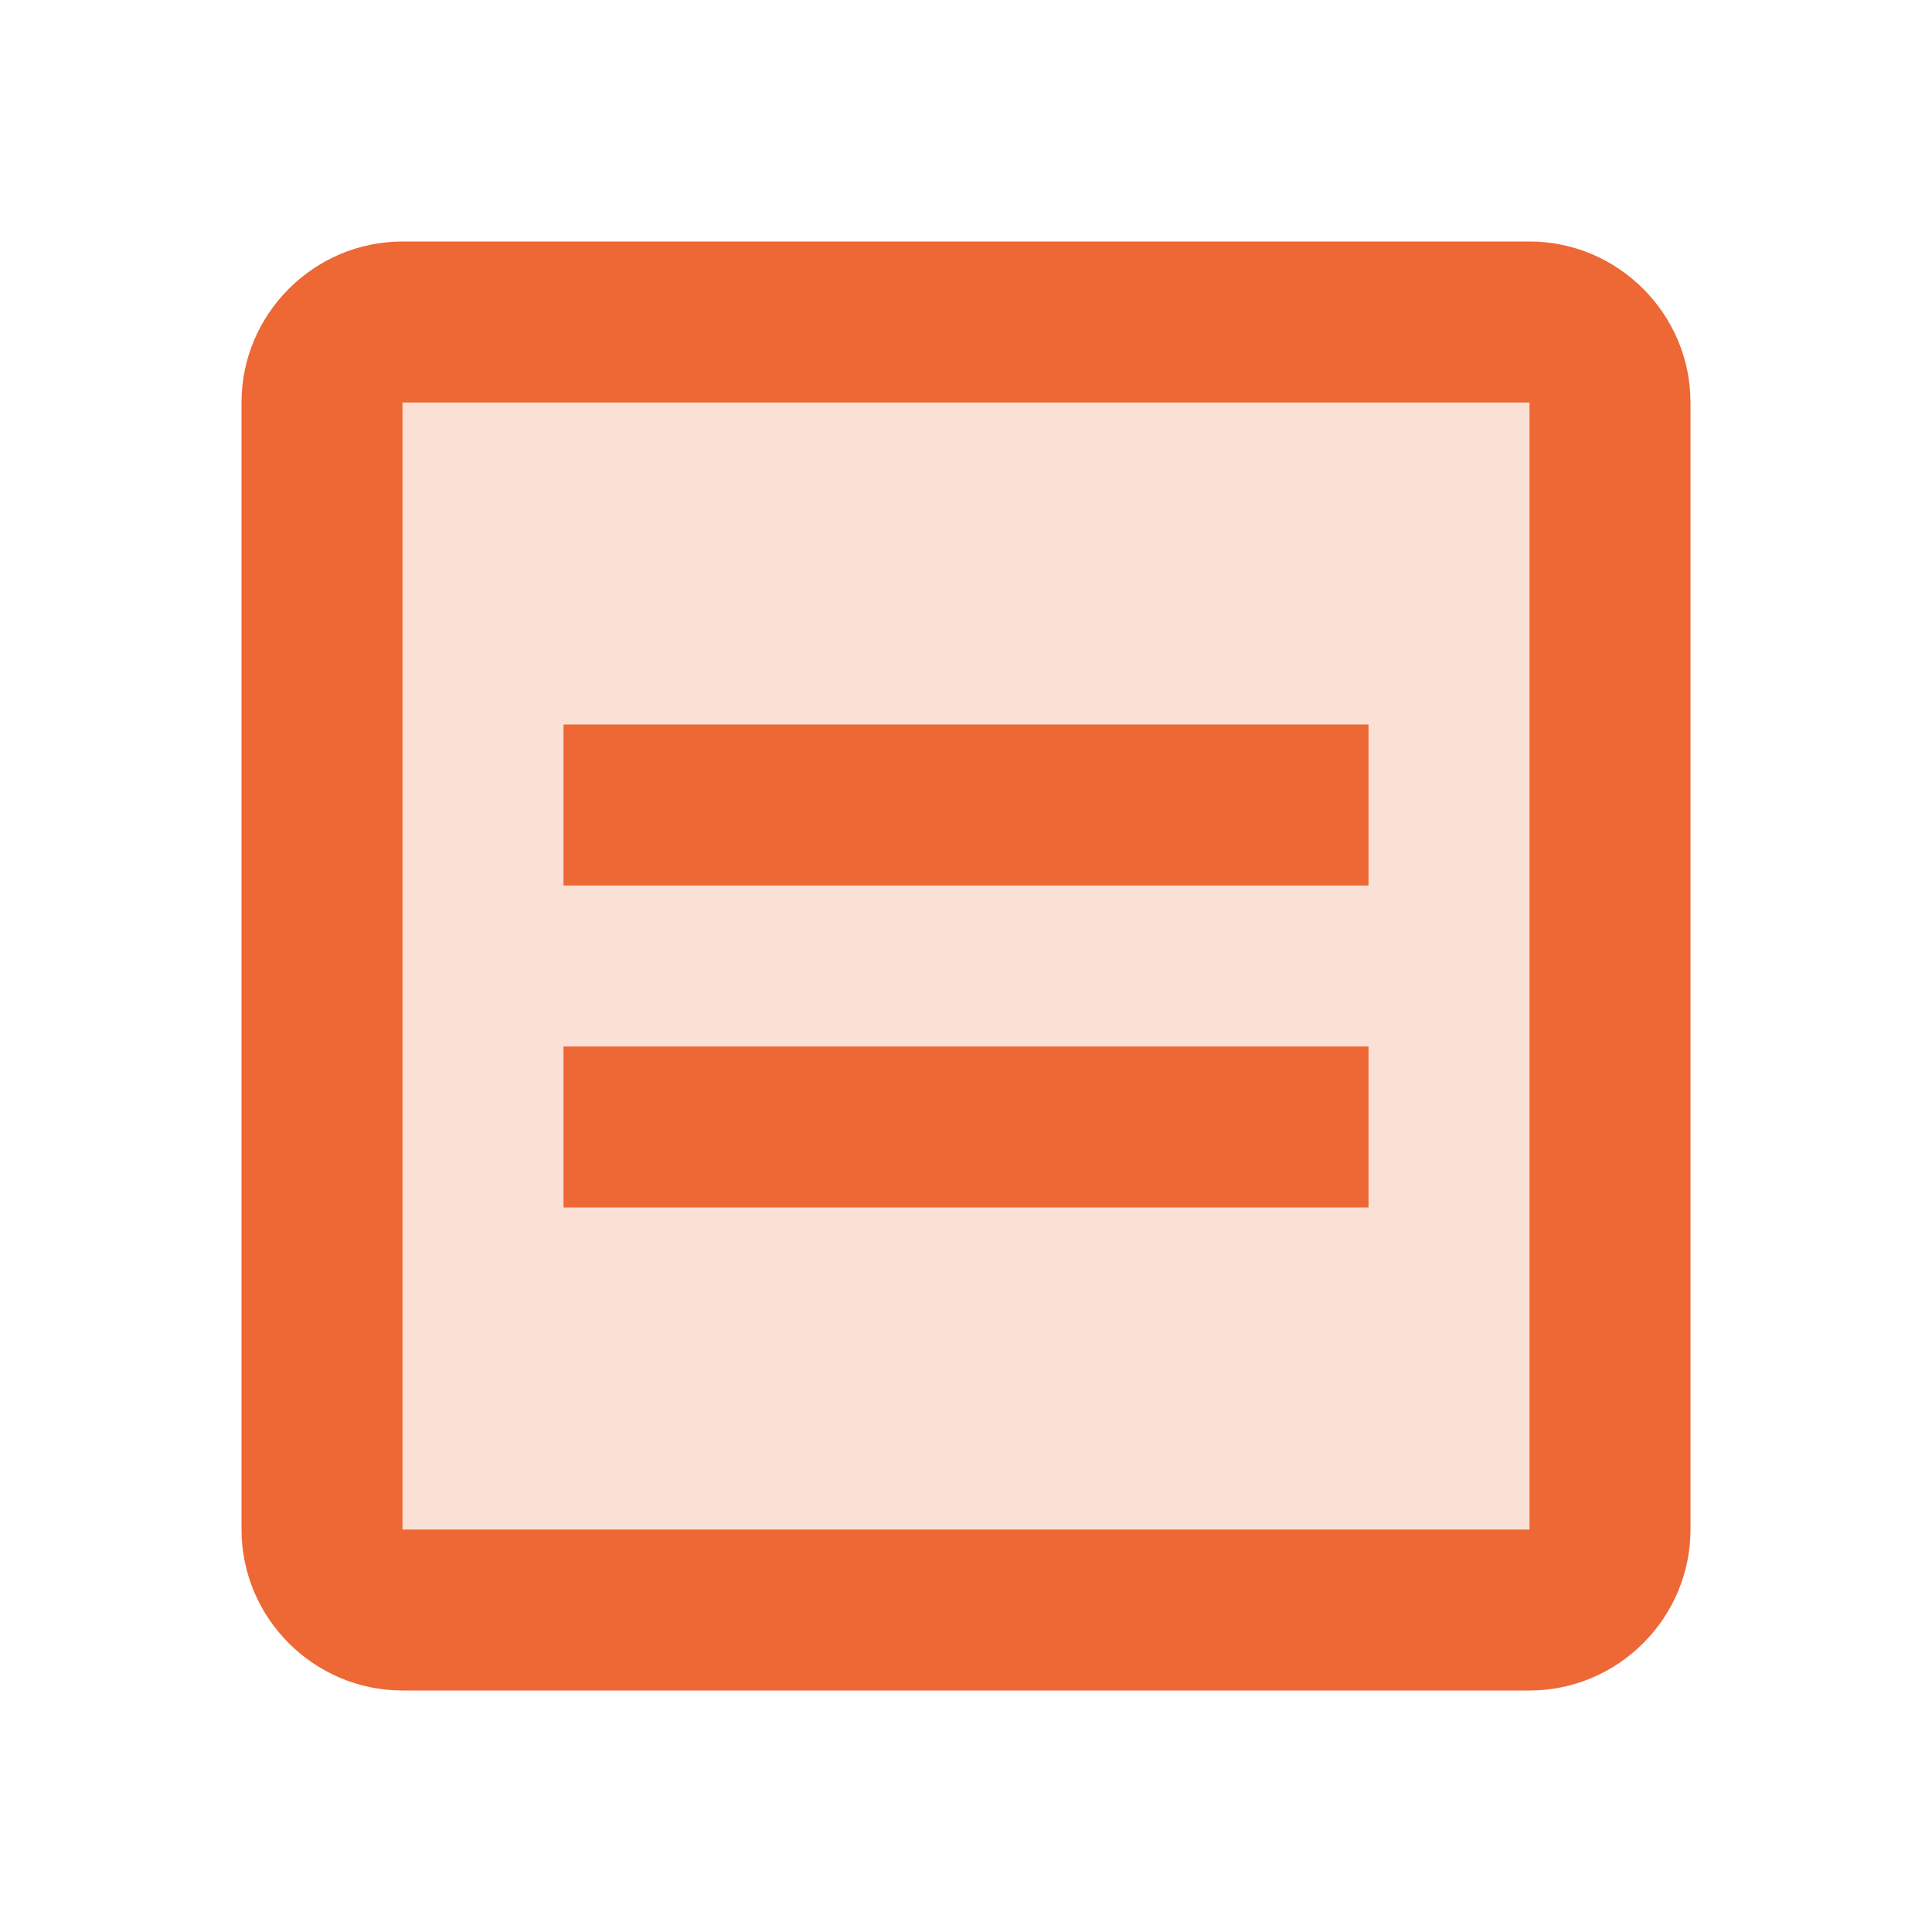 <svg fill="none" height="42" viewBox="0 0 42 42" width="42" xmlns="http://www.w3.org/2000/svg"><g fill="#ED6834"><path d="m33.25 35h-24.5c-1.05 0-1.75-.7-1.75-1.75v-24.5c0-1.05.7-1.75 1.75-1.75h24.5c1.05 0 1.75.7 1.75 1.75v24.5c0 1.05-.7 1.75-1.75 1.75z" opacity=".2"/><path d="m12.25 15.75h17.5v3.5h-17.5zm0 7h17.5v3.5h-17.5z"/><path d="m33.25 36.75h-24.5c-1.925 0-3.5-1.575-3.5-3.5v-24.5c0-1.925 1.575-3.5 3.5-3.5h24.5c1.925 0 3.5 1.575 3.5 3.5v24.5c0 1.925-1.575 3.5-3.5 3.5zm0-3.5v1.75zm-24.5-24.5v24.5h24.5v-24.5z"/></g></svg>